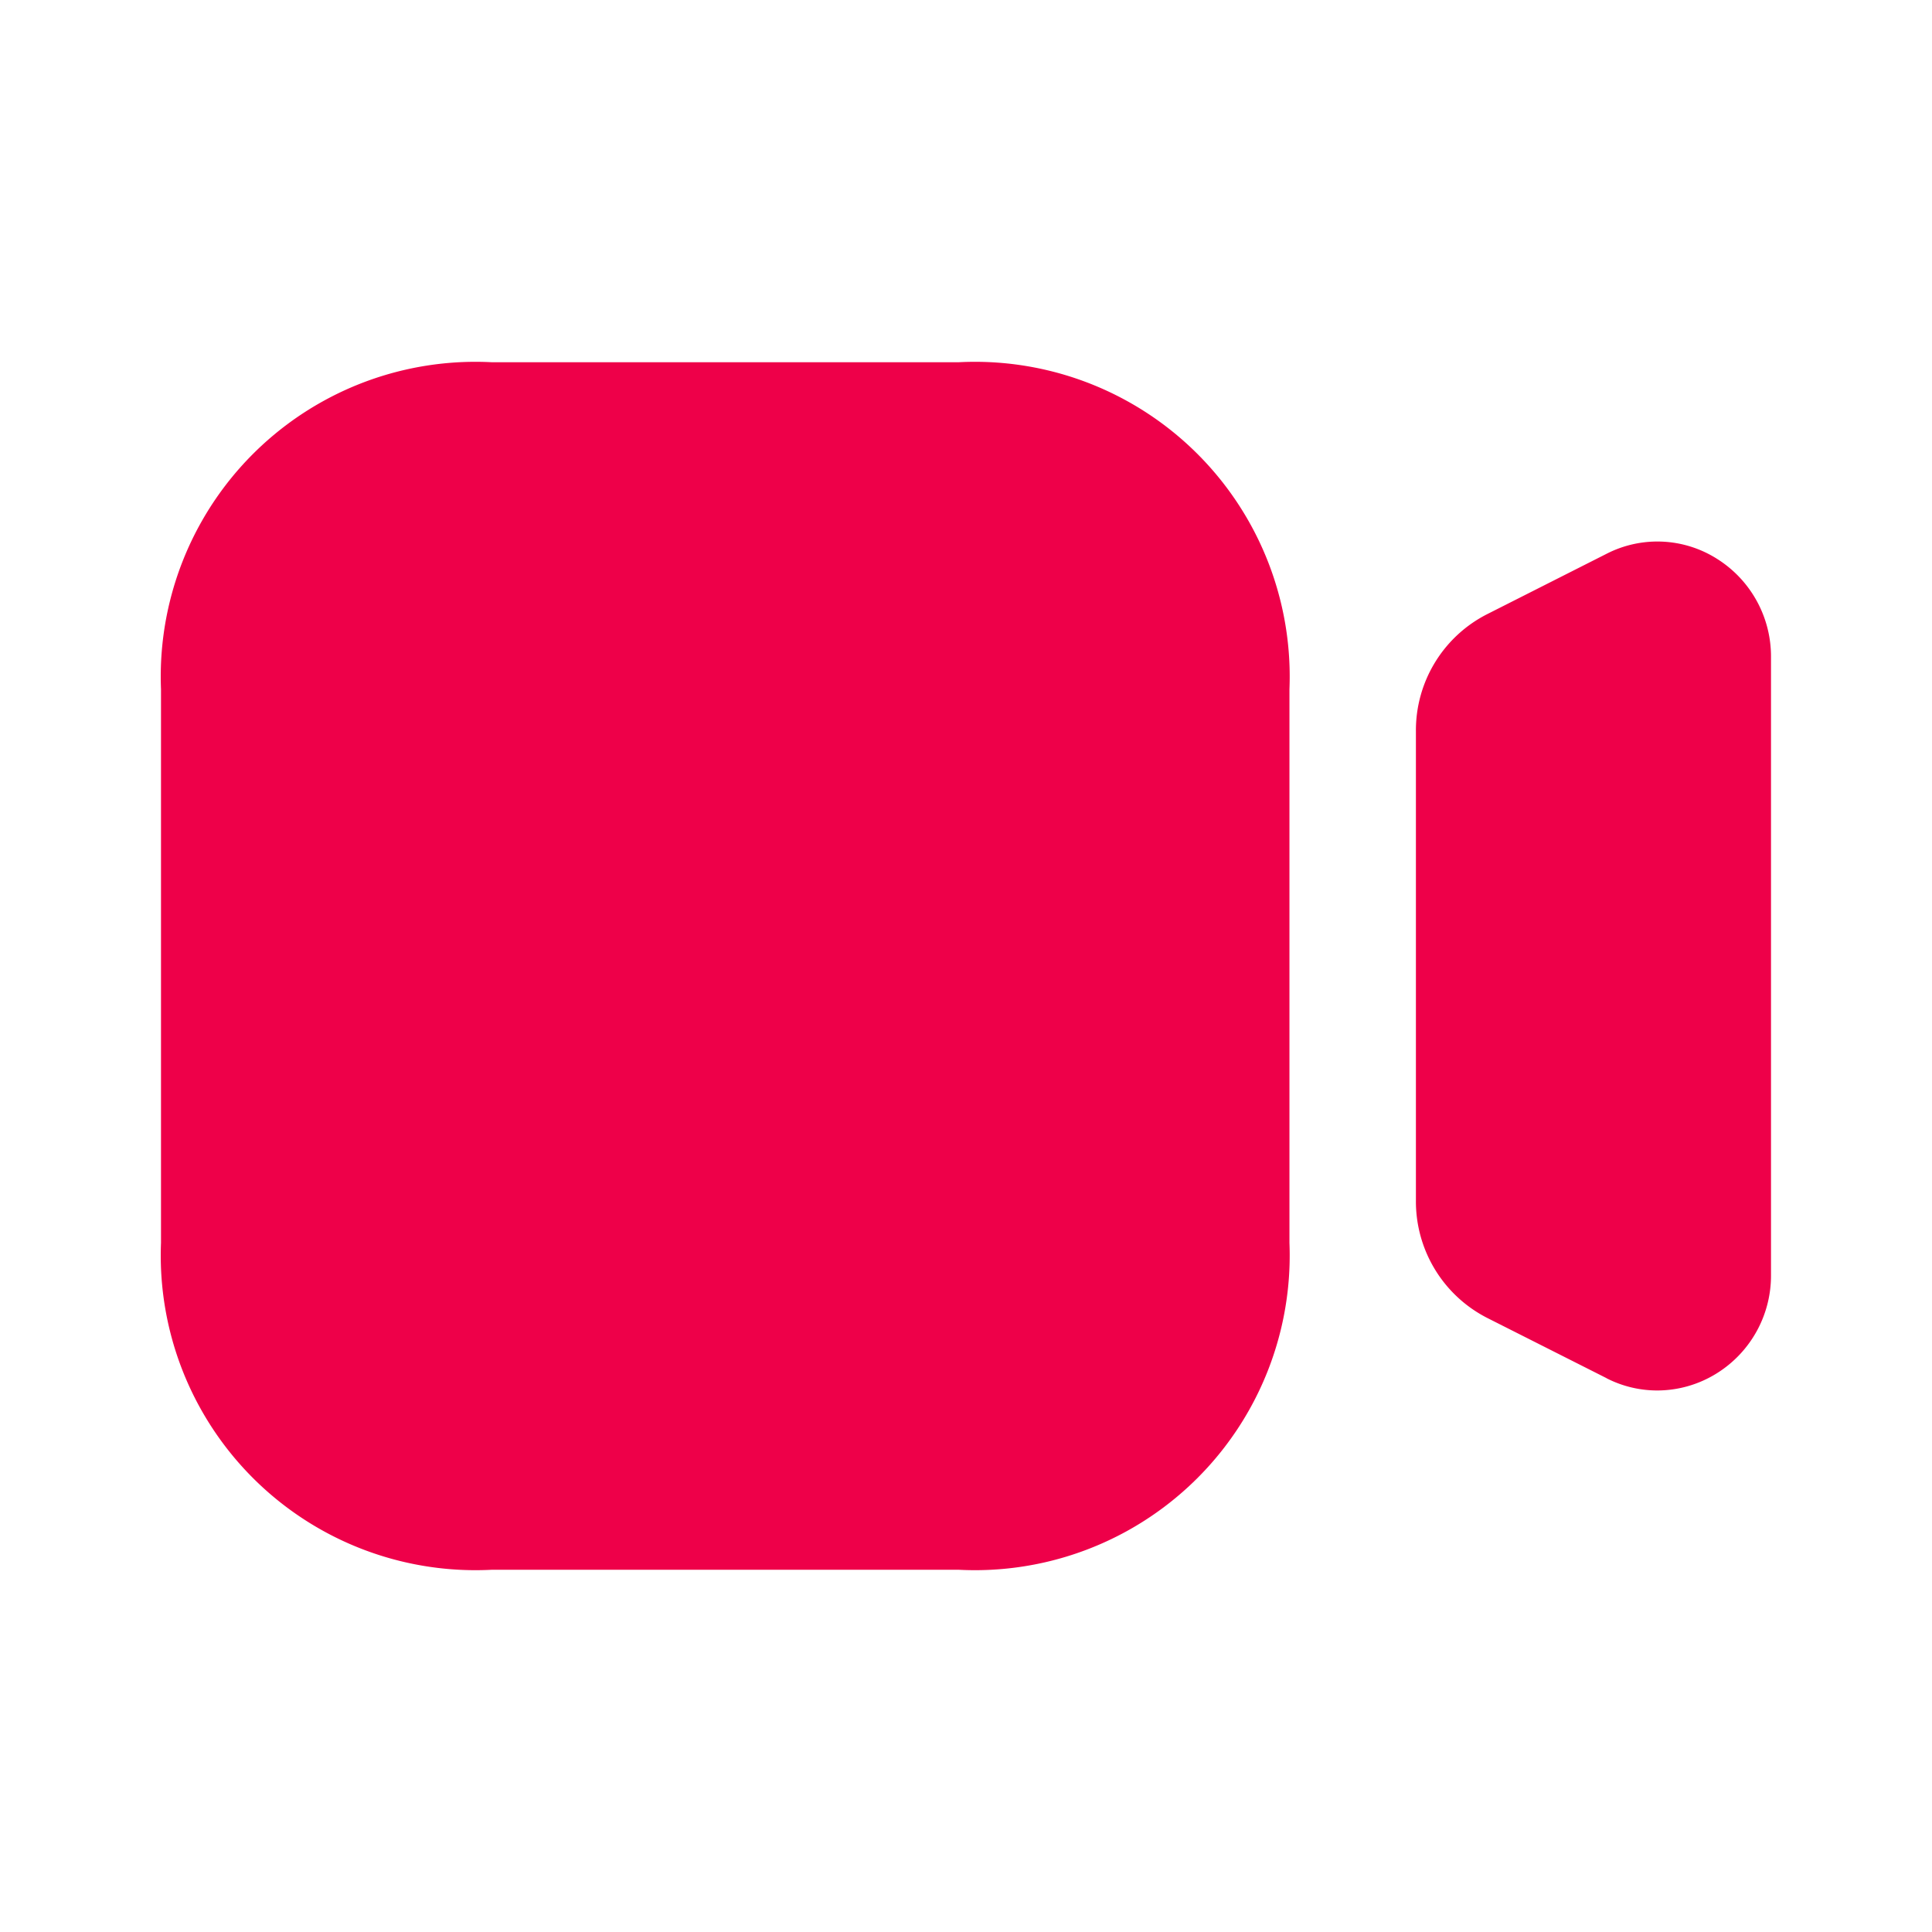 <svg id="Iconly_Bold_Video" data-name="Iconly/Bold/Video" xmlns="http://www.w3.org/2000/svg" width="24" height="24" viewBox="0 0 24 24">
  <g id="Video" transform="translate(2 4.5)">
    <path id="Video-2" data-name="Video" d="M4.113,15A3.91,3.91,0,0,1,0,10.939V4.061A3.91,3.91,0,0,1,4.113,0H9.905a3.91,3.91,0,0,1,4.113,4.061v6.879A3.91,3.91,0,0,1,9.905,15Zm13.844-2.38-1.48-.747a1.624,1.624,0,0,1-.888-1.457V4.583a1.618,1.618,0,0,1,.888-1.455l1.481-.749a1.384,1.384,0,0,1,1.373.064A1.432,1.432,0,0,1,20,3.662v7.676a1.43,1.43,0,0,1-.669,1.219,1.4,1.4,0,0,1-.743.216A1.384,1.384,0,0,1,17.957,12.621Z" fill="#ee0049"/>
  </g>
</svg>
